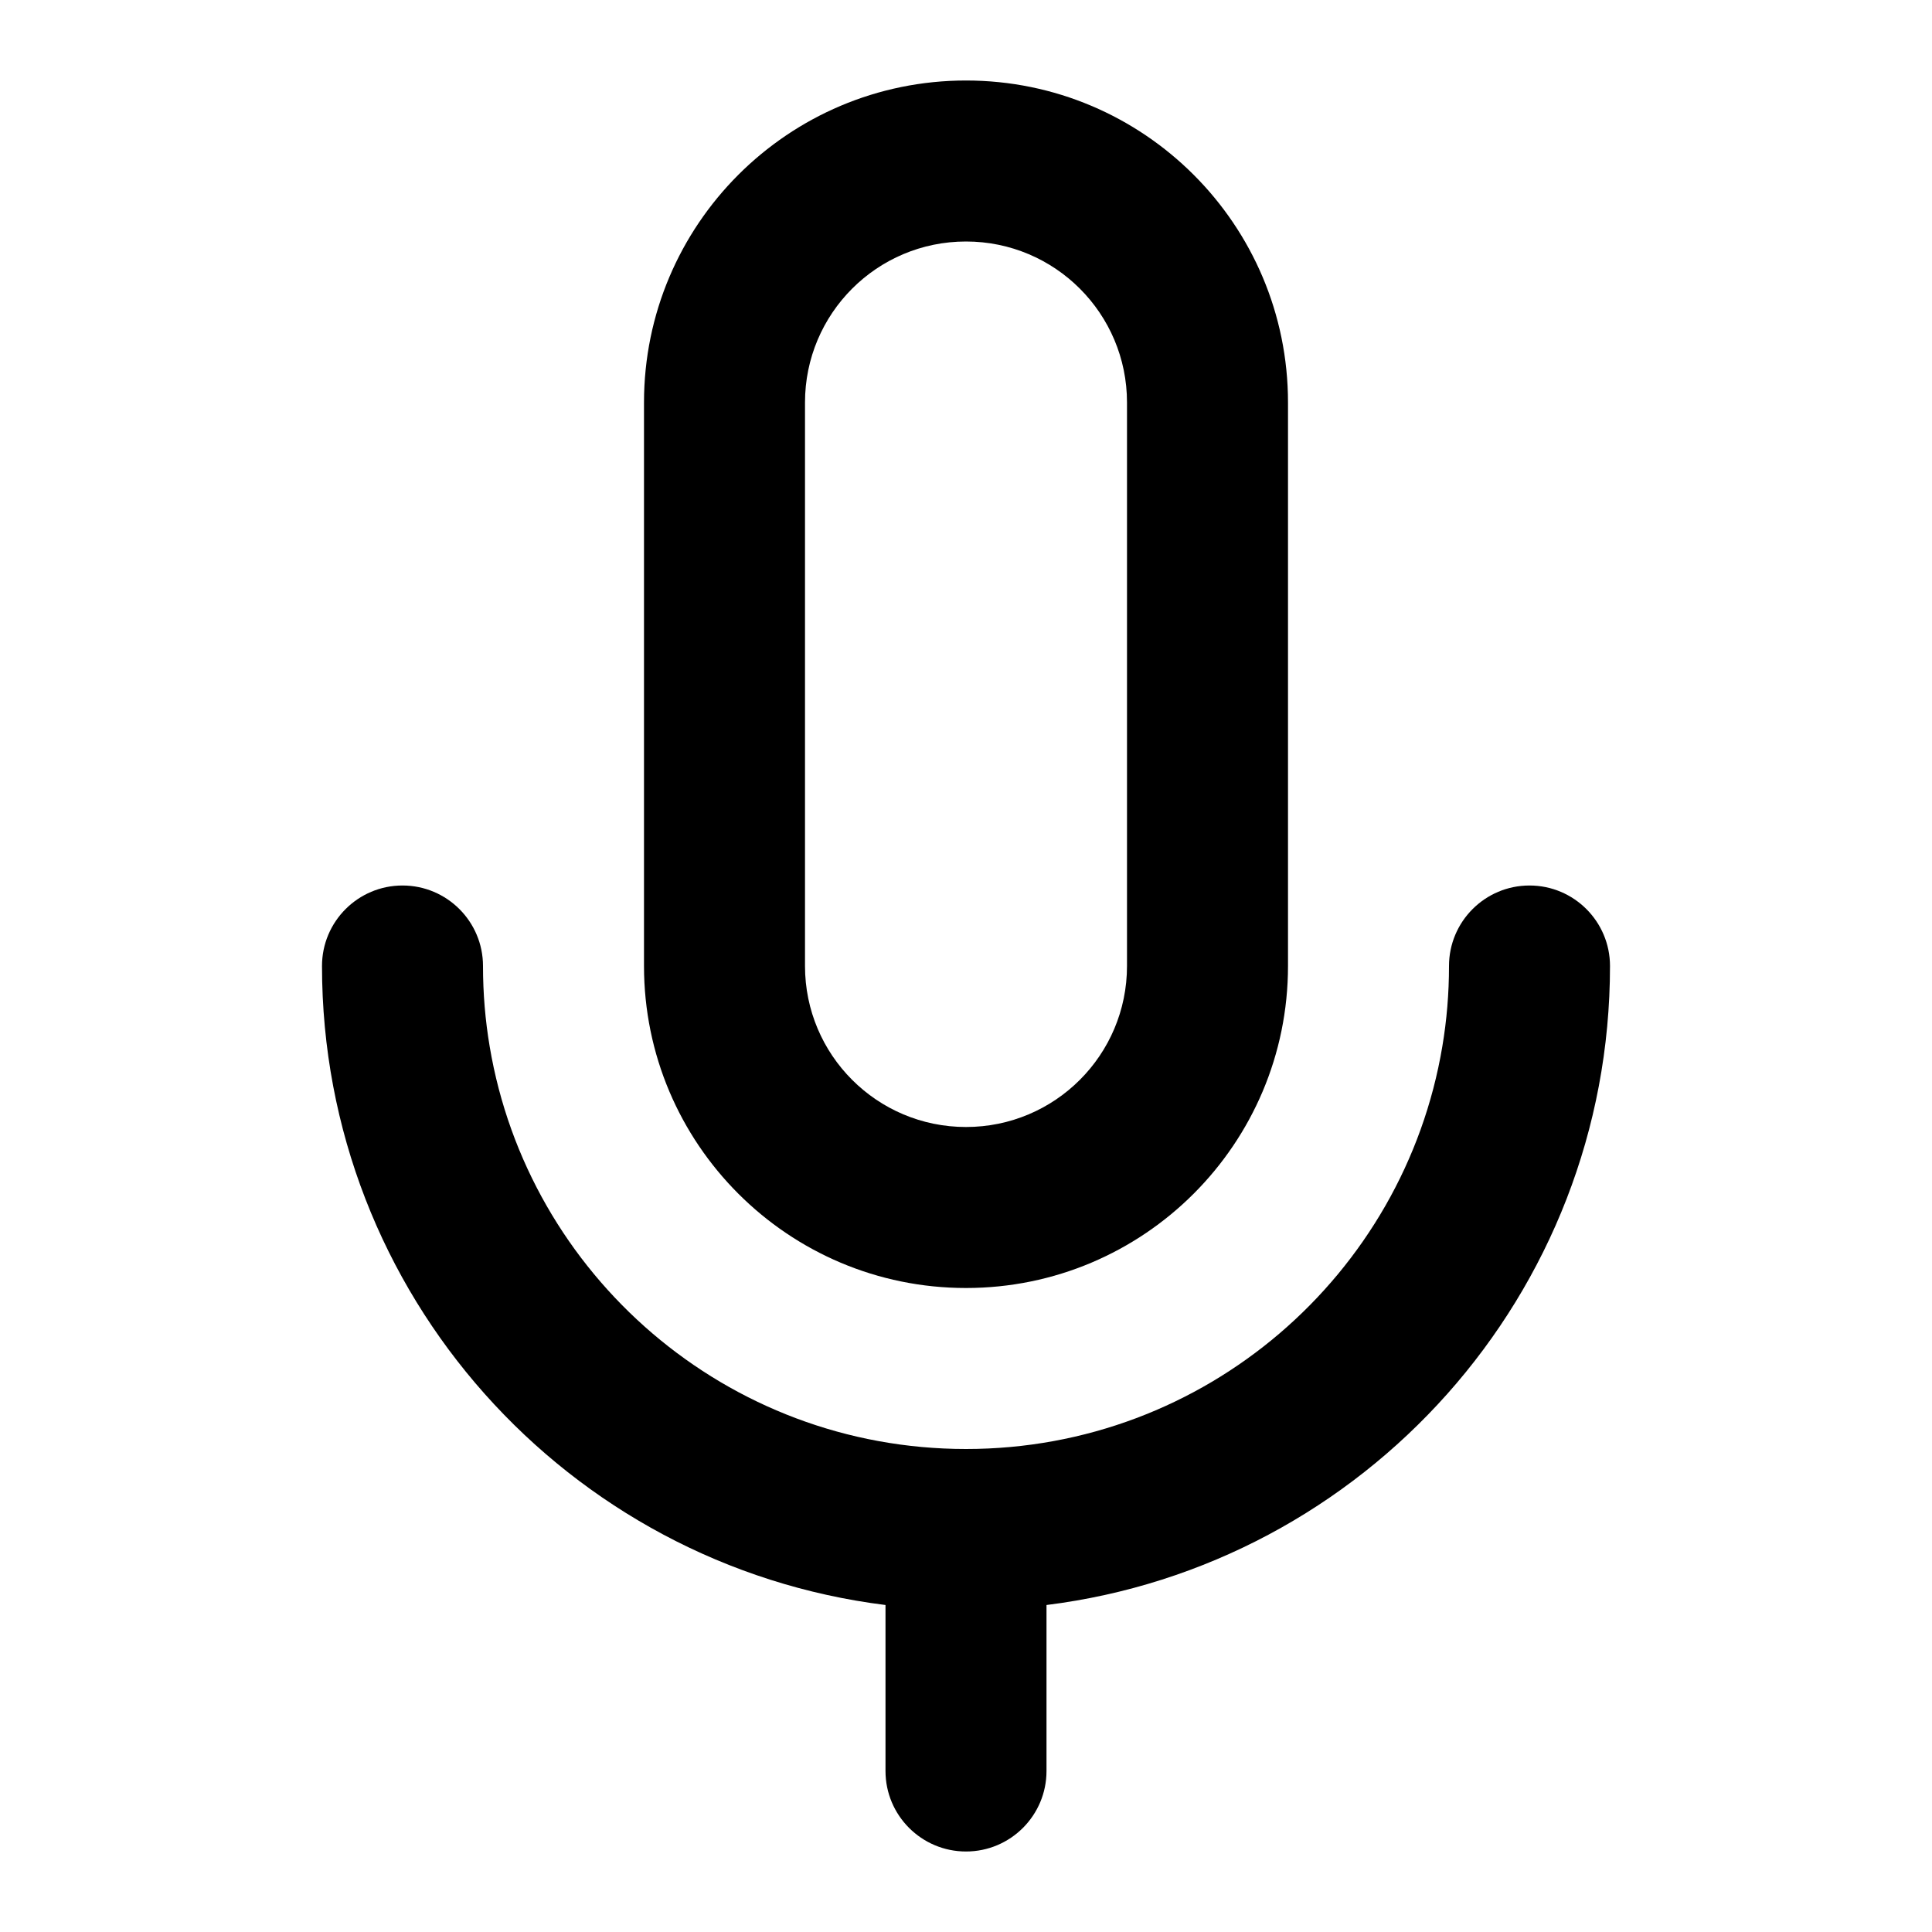 <svg width="24" height="24" viewBox="0 0 24 24" fill="none" xmlns="http://www.w3.org/2000/svg">
<path fill-rule="evenodd" clip-rule="evenodd" d="M8 5C8 2.791 9.791 1 12 1C14.209 1 16 2.791 16 5V12C16 14.209 14.209 16 12 16C9.791 16 8 14.209 8 12V5ZM12 3C13.105 3 14 3.895 14 5V12C14 13.105 13.105 14 12 14C10.895 14 10 13.105 10 12V5C10 3.895 10.895 3 12 3Z" fill="currentColor"/>
<path d="M5 11C4.448 11 4 11.448 4 12C4 16.08 7.054 19.446 11 19.938V22C11 22.552 11.448 23 12 23C12.552 23 13 22.552 13 22V19.938C16.946 19.446 20 16.08 20 12C20 11.448 19.552 11 19 11C18.448 11 18 11.448 18 12C18 12.341 17.972 12.675 17.917 13C17.441 15.838 14.973 18 12 18C9.027 18 6.559 15.838 6.083 13C6.028 12.675 6 12.341 6 12C6 11.448 5.552 11 5 11Z" fill="currentColor"/>
</svg>
